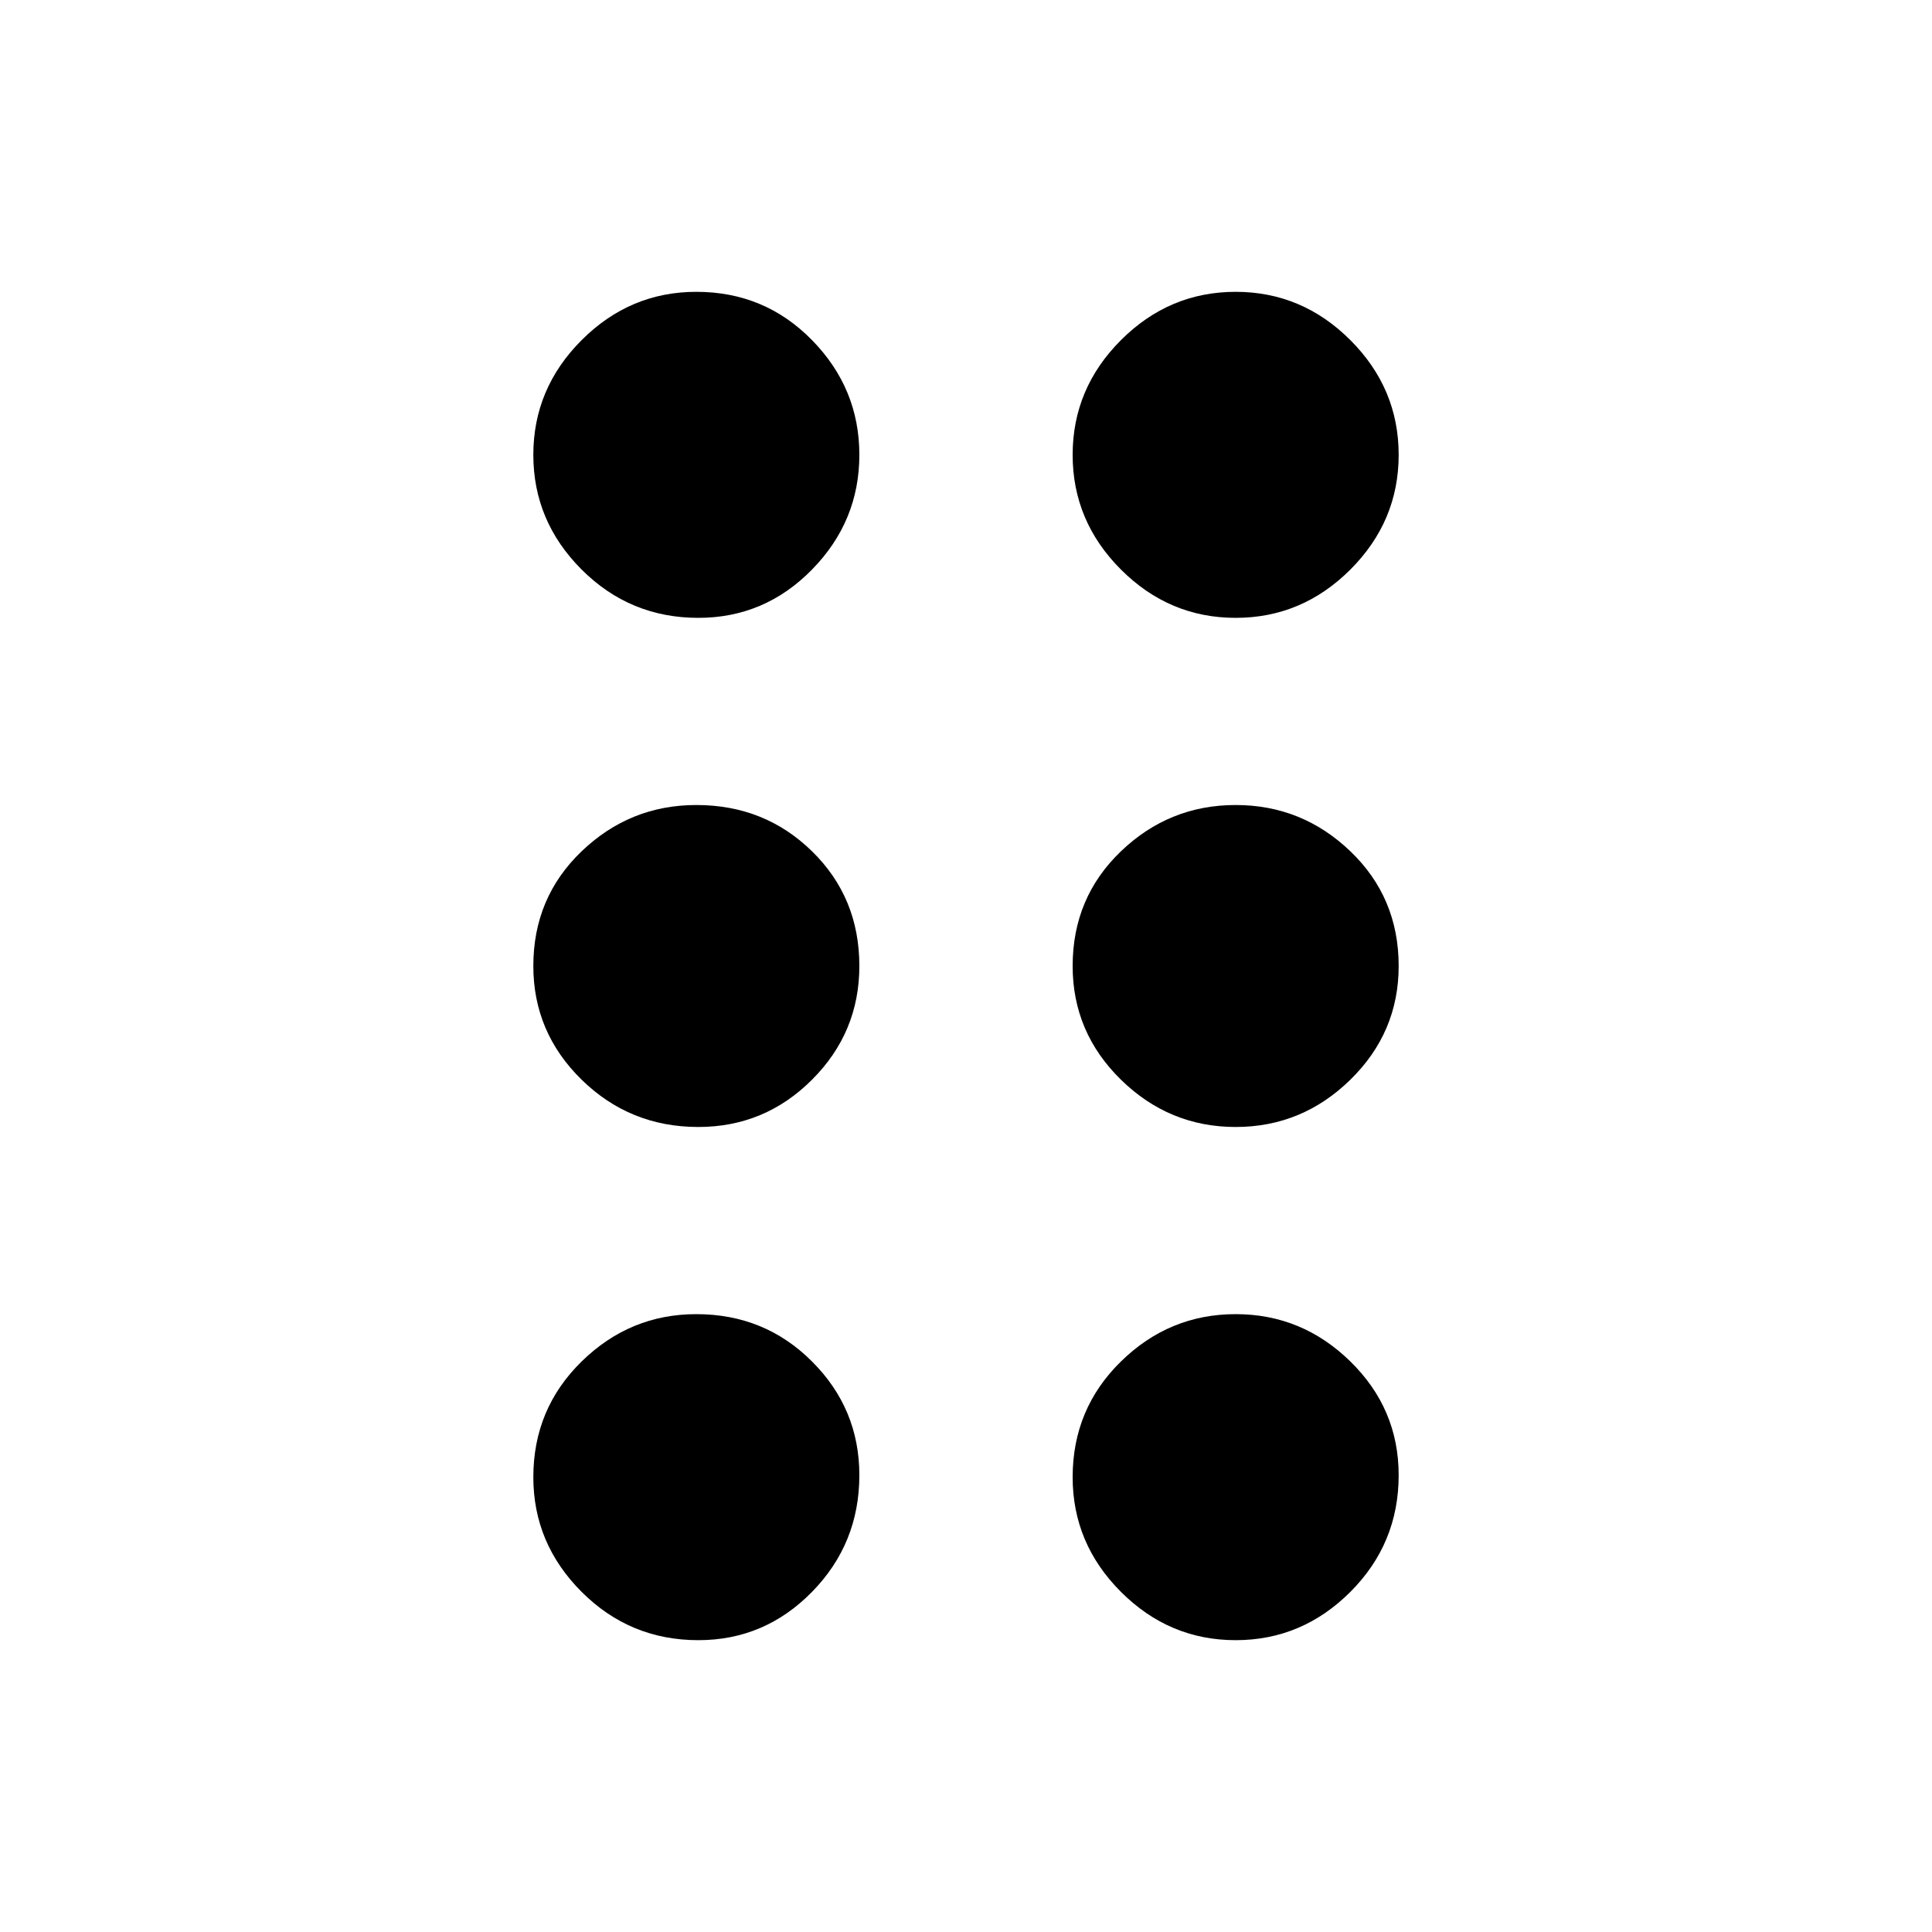 <svg xmlns="http://www.w3.org/2000/svg" height="40" width="40"><path d="M14.458 33.958Q13.042 33.958 12.042 32.958Q11.042 31.958 11.042 30.583Q11.042 29.167 12.042 28.188Q13.042 27.208 14.417 27.208Q15.833 27.208 16.812 28.188Q17.792 29.167 17.792 30.542Q17.792 31.958 16.812 32.958Q15.833 33.958 14.458 33.958ZM14.458 23.333Q13.042 23.333 12.042 22.354Q11.042 21.375 11.042 20Q11.042 18.583 12.042 17.625Q13.042 16.667 14.417 16.667Q15.833 16.667 16.812 17.625Q17.792 18.583 17.792 20Q17.792 21.375 16.812 22.354Q15.833 23.333 14.458 23.333ZM14.458 12.792Q13.042 12.792 12.042 11.792Q11.042 10.792 11.042 9.417Q11.042 8.042 12.042 7.042Q13.042 6.042 14.417 6.042Q15.833 6.042 16.812 7.042Q17.792 8.042 17.792 9.417Q17.792 10.792 16.812 11.792Q15.833 12.792 14.458 12.792ZM25.583 12.792Q24.208 12.792 23.208 11.792Q22.208 10.792 22.208 9.417Q22.208 8.042 23.208 7.042Q24.208 6.042 25.583 6.042Q26.958 6.042 27.958 7.042Q28.958 8.042 28.958 9.417Q28.958 10.792 27.958 11.792Q26.958 12.792 25.583 12.792ZM25.583 23.333Q24.208 23.333 23.208 22.354Q22.208 21.375 22.208 20Q22.208 18.583 23.208 17.625Q24.208 16.667 25.583 16.667Q26.958 16.667 27.958 17.625Q28.958 18.583 28.958 20Q28.958 21.375 27.958 22.354Q26.958 23.333 25.583 23.333ZM25.583 33.958Q24.208 33.958 23.208 32.958Q22.208 31.958 22.208 30.583Q22.208 29.167 23.208 28.188Q24.208 27.208 25.583 27.208Q26.958 27.208 27.958 28.188Q28.958 29.167 28.958 30.542Q28.958 31.958 27.958 32.958Q26.958 33.958 25.583 33.958Z"/></svg>